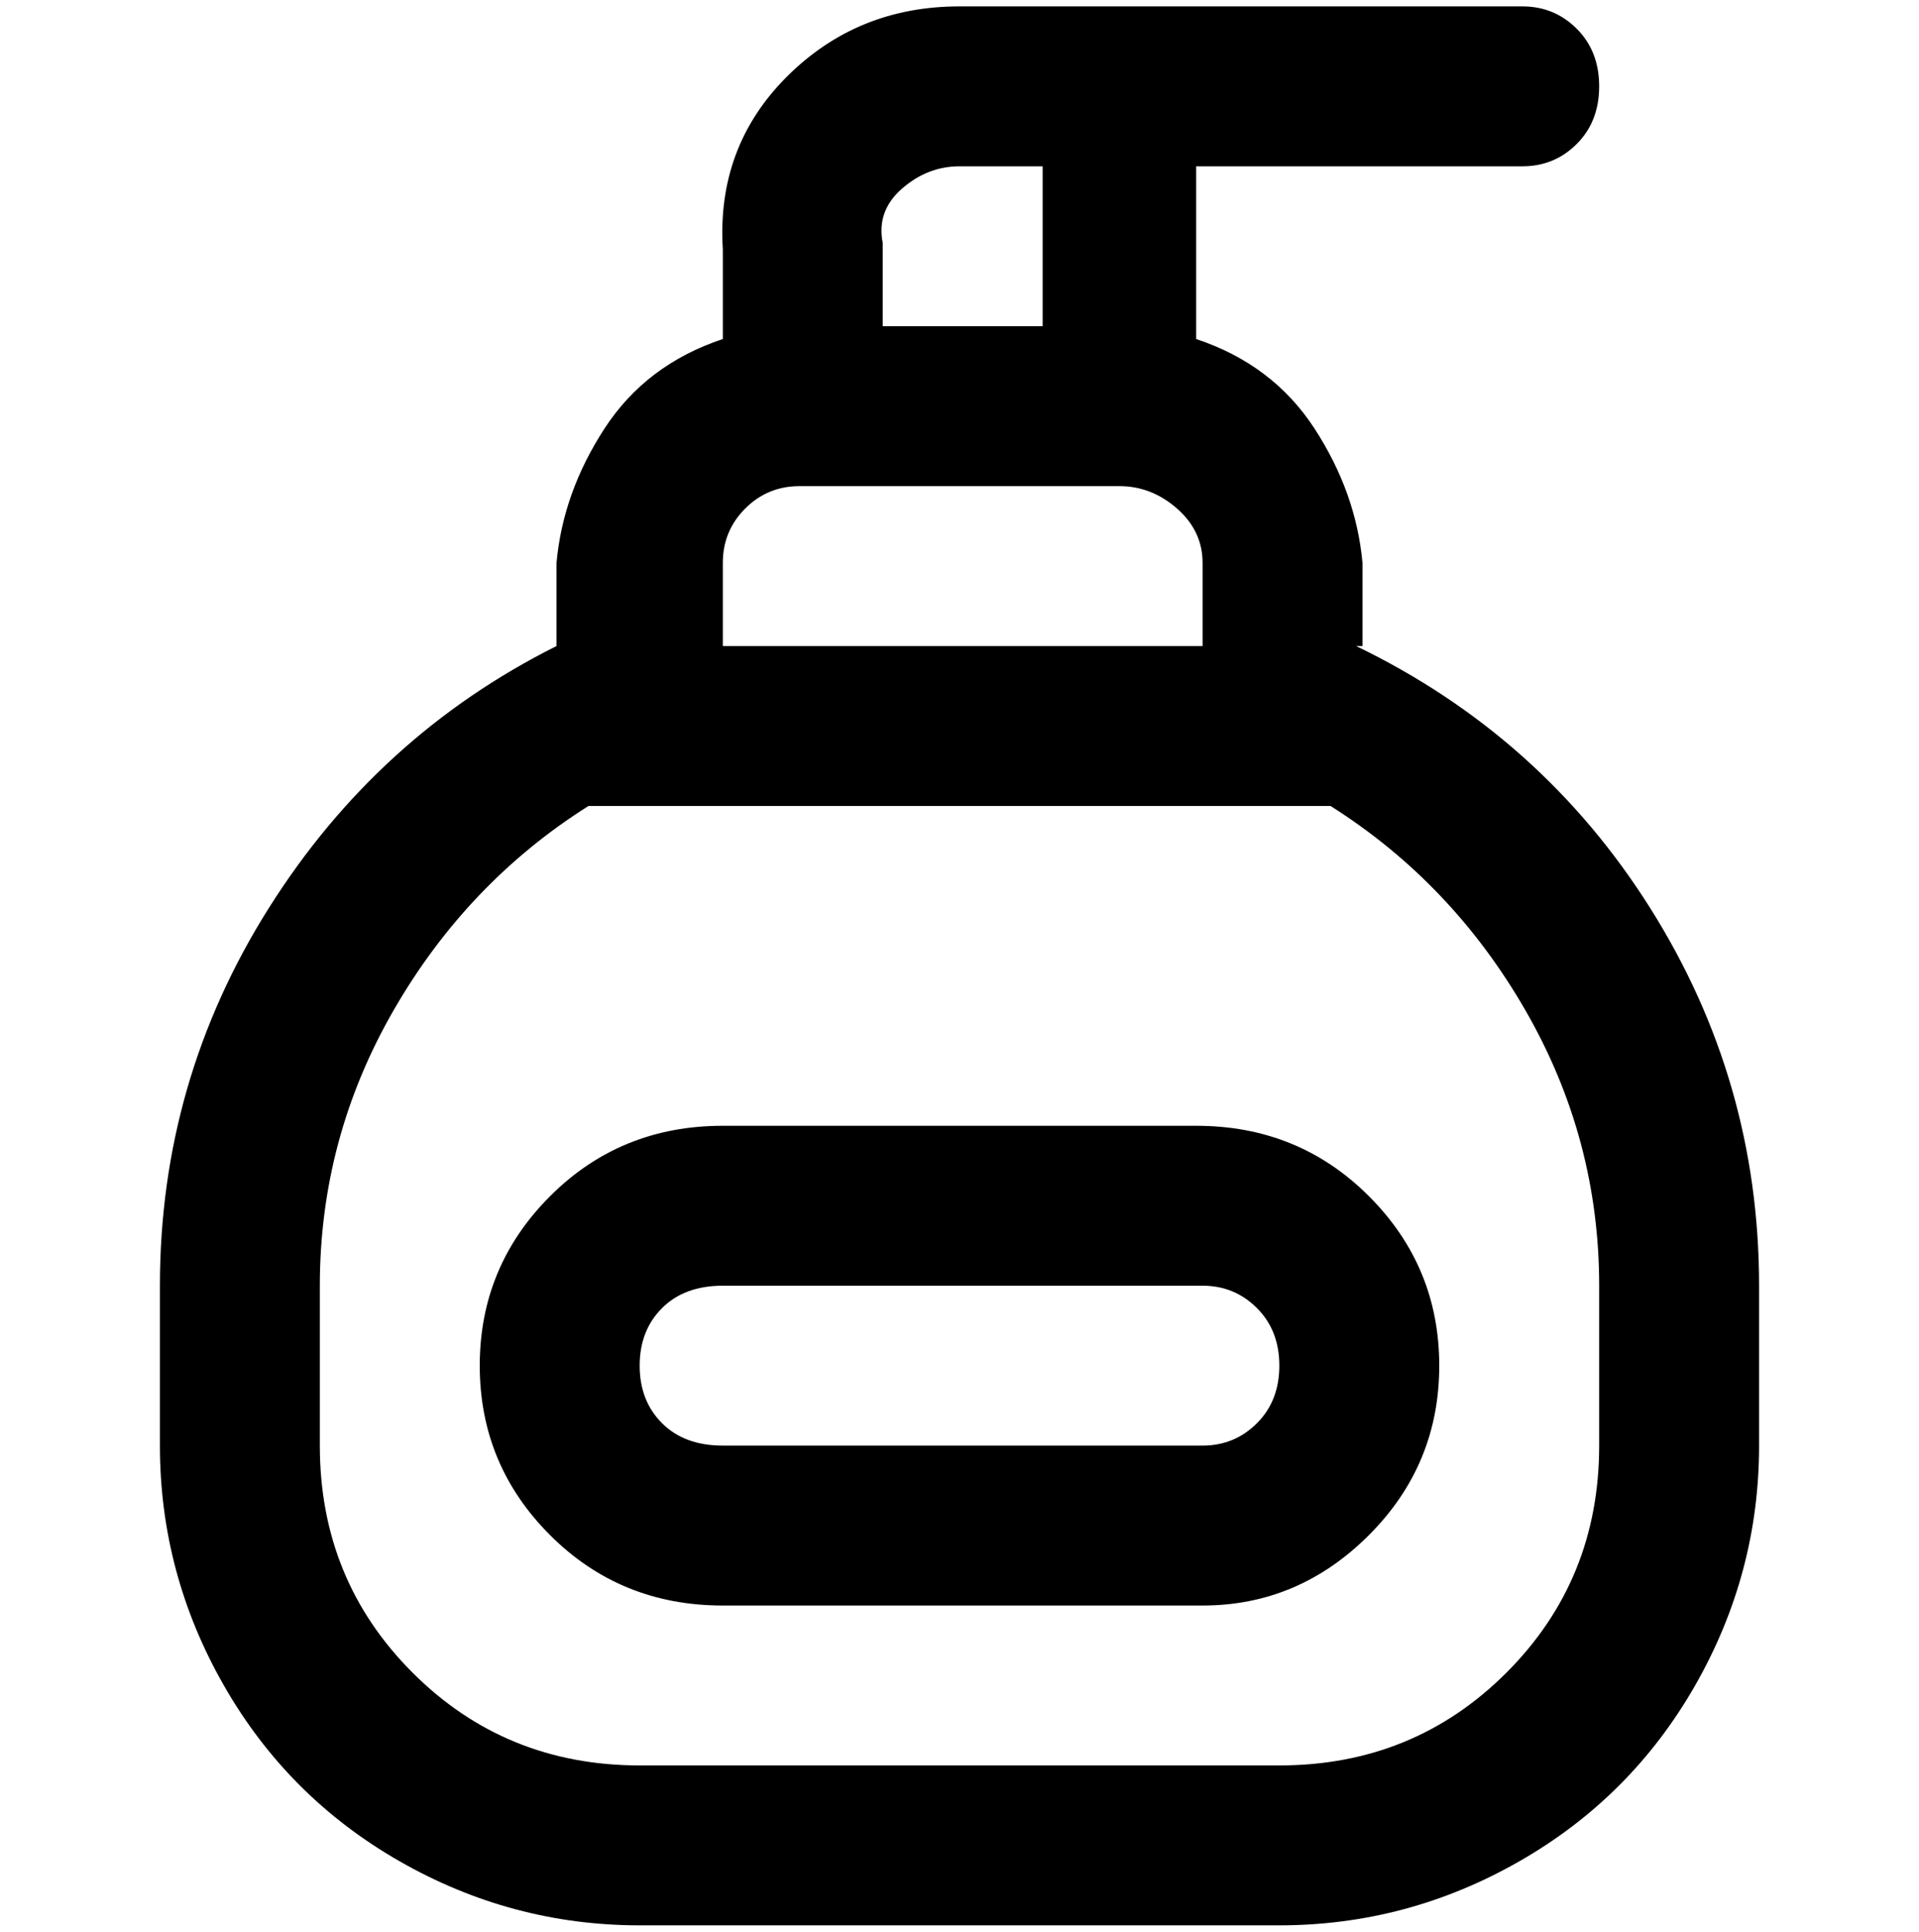 <svg viewBox="0 0 300 302.001" xmlns="http://www.w3.org/2000/svg"><path d="M213 101V88q-1-11-7.5-21T187 53V26h51q5 0 8.5-3.5t3.5-9q0-5.5-3.5-9T238 1h-88q-16 0-27 11t-10 27v14q-12 4-18.5 14T87 88v13q-28 14-45 41t-17 59v25q0 20 10 37.5T62.5 291Q80 301 100 301h100q20 0 37.5-10t27.5-27.5q10-17.5 10-37.5v-25q0-32-17-59t-46-41h1zm-75-63q-1-5 3-8.5t9-3.5h13v25h-25V38zm-25 50q0-5 3.5-8.5T125 76h50q5 0 9 3.5t4 8.5v13h-75V88zm137 138q0 21-14.5 35.5T200 276H100q-21 0-35.5-14.5T50 226v-25q0-23 11.5-43T92 126h116q19 12 30.5 32t11.5 43v25zm-62-50h-75q-16 0-27 11t-11 26.5Q75 229 86 240t27 11h75q15 0 26-11t11-26.5q0-15.5-11-26.5t-27-11h1zm0 50h-75q-6 0-9.5-3.5t-3.5-9q0-5.5 3.5-9t9.5-3.5h75q5 0 8.5 3.5t3.5 9q0 5.5-3.5 9T188 226z"/></svg>